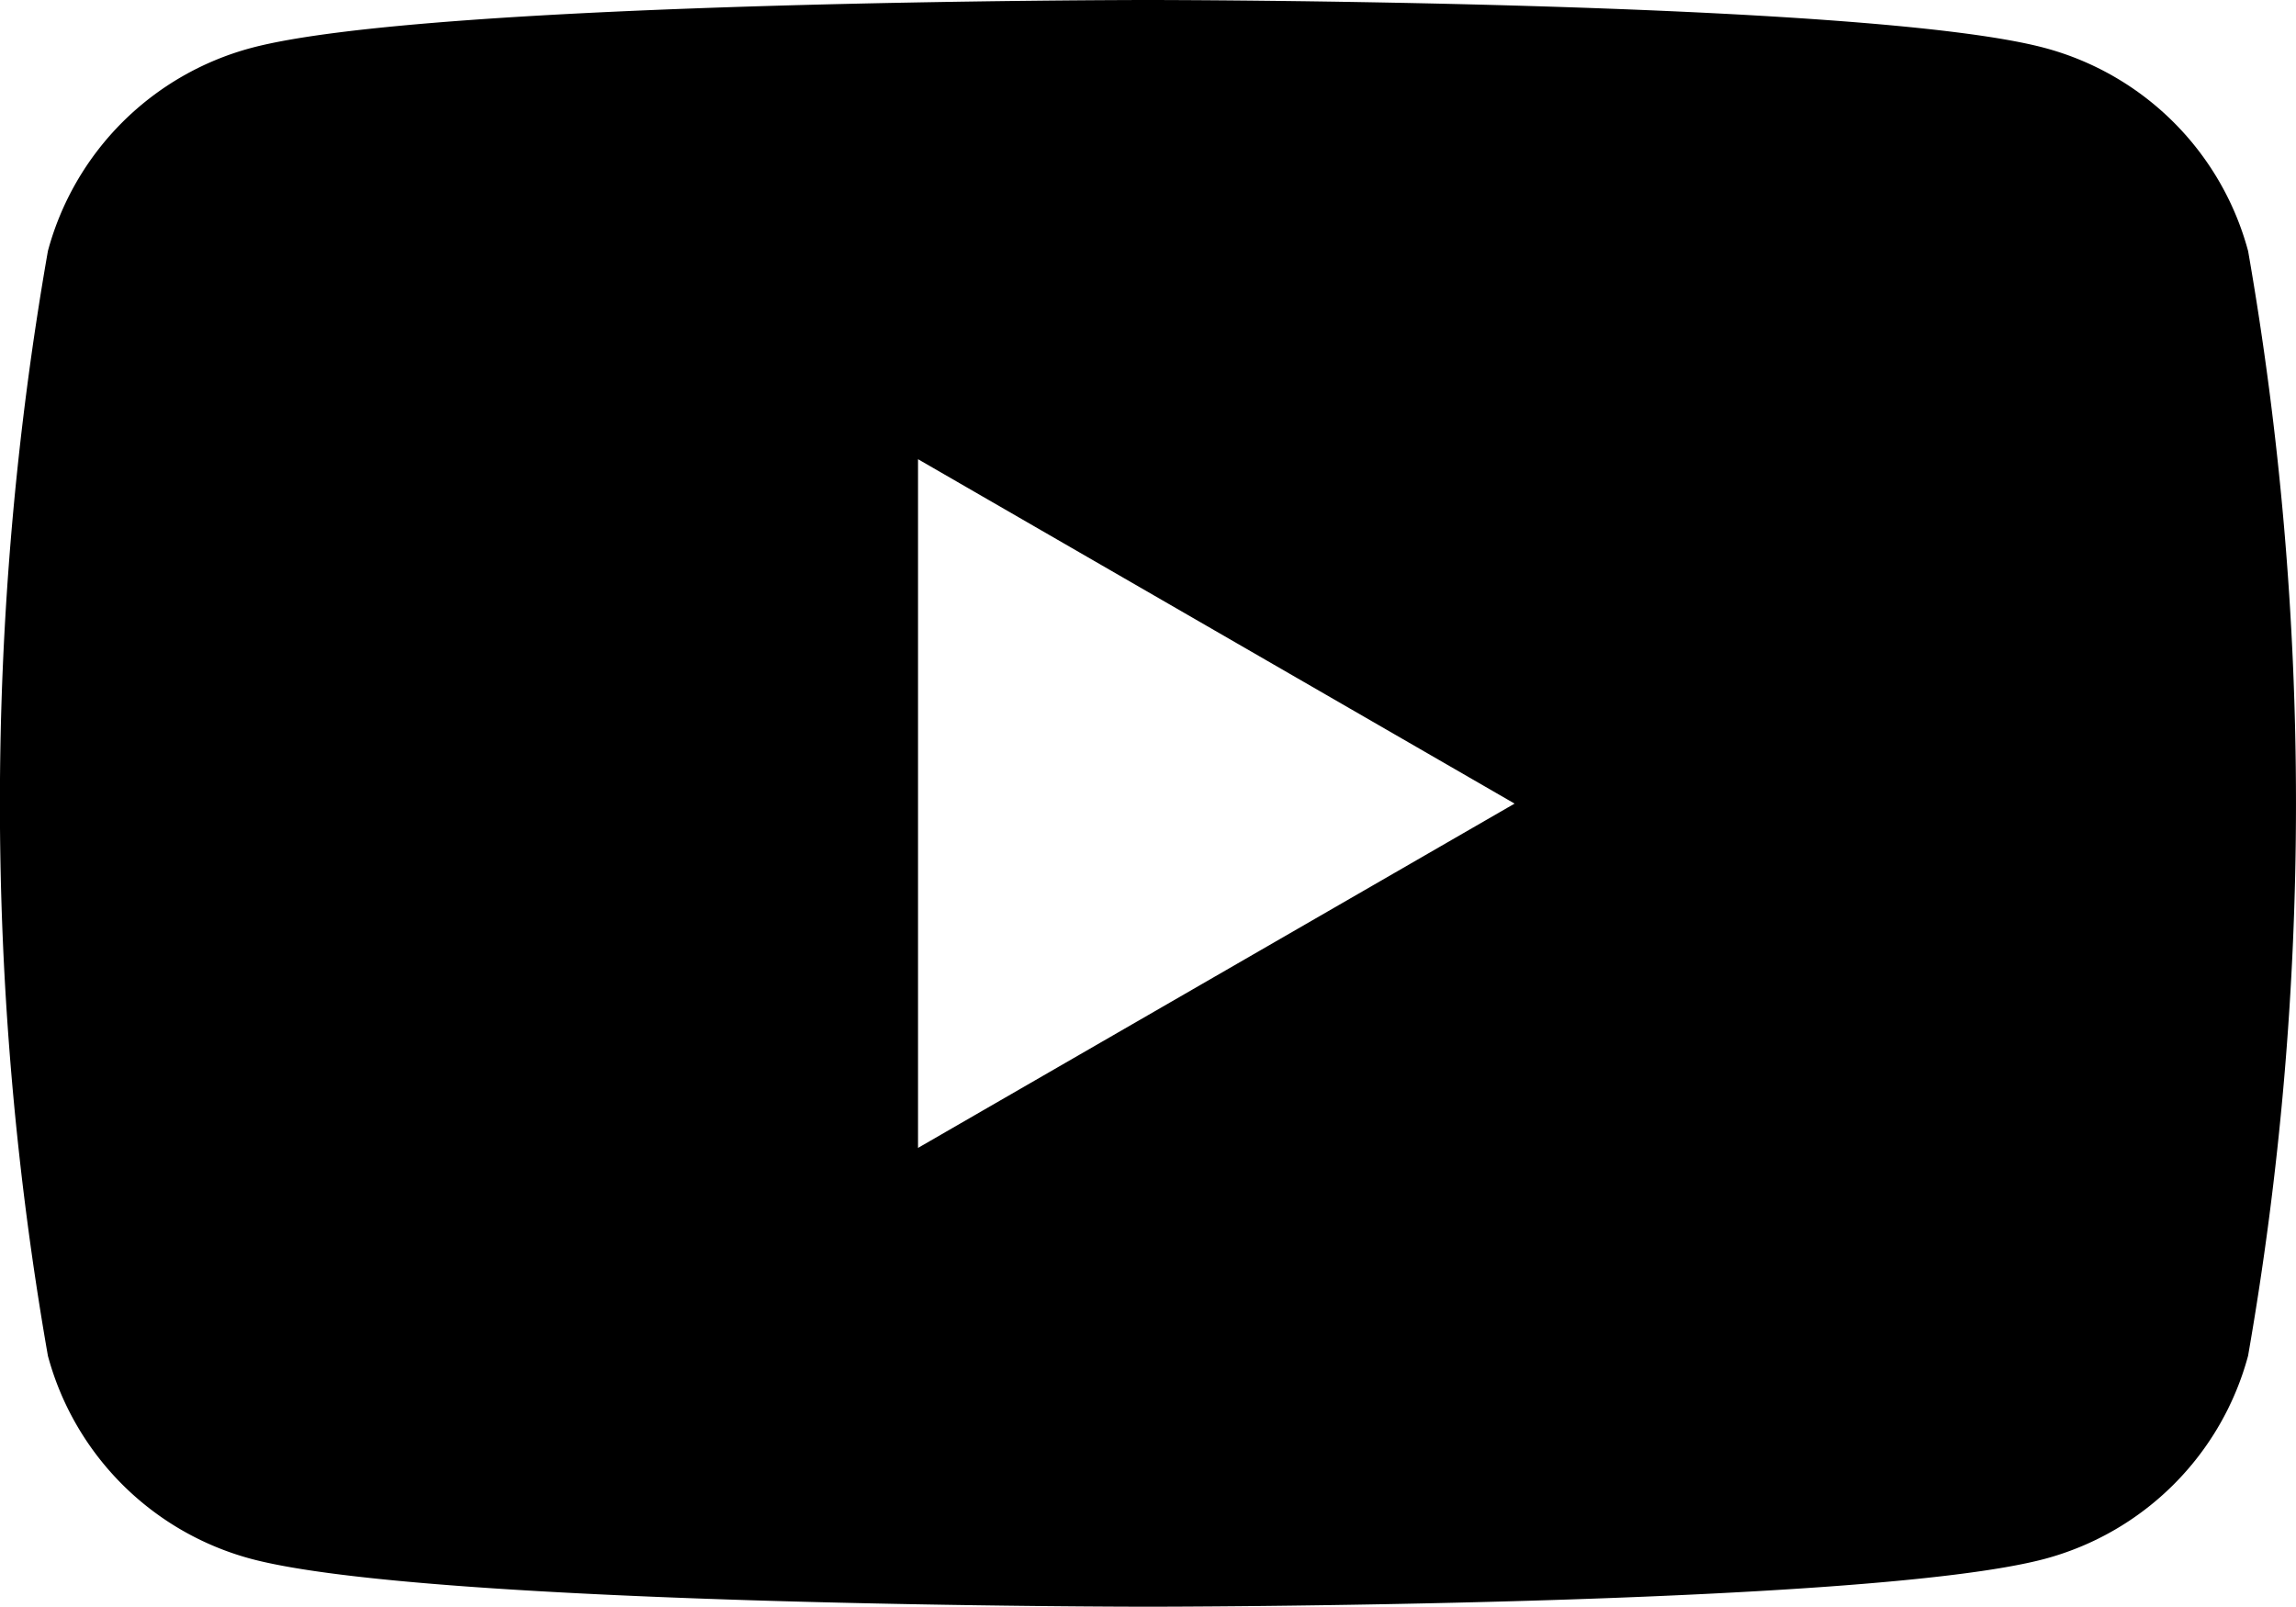 <svg xmlns="http://www.w3.org/2000/svg" width="23.477" height="16.434" viewBox="0 0 23.477 16.434">
  <path id="パス_36" data-name="パス 36" d="M205.021,121.725a2.94,2.94,0,0,0-2.076-2.075c-1.831-.491-9.173-.491-9.173-.491s-7.341,0-9.172.491a2.94,2.94,0,0,0-2.076,2.075,32.762,32.762,0,0,0,0,11.3A2.941,2.941,0,0,0,184.6,135.1c1.83.49,9.172.49,9.172.49s7.341,0,9.173-.49a2.941,2.941,0,0,0,2.076-2.076,32.827,32.827,0,0,0,0-11.3Zm-13.6,9.173v-7.043l6.1,3.522Z" transform="translate(-182.034 -119.159)"/>
</svg>
